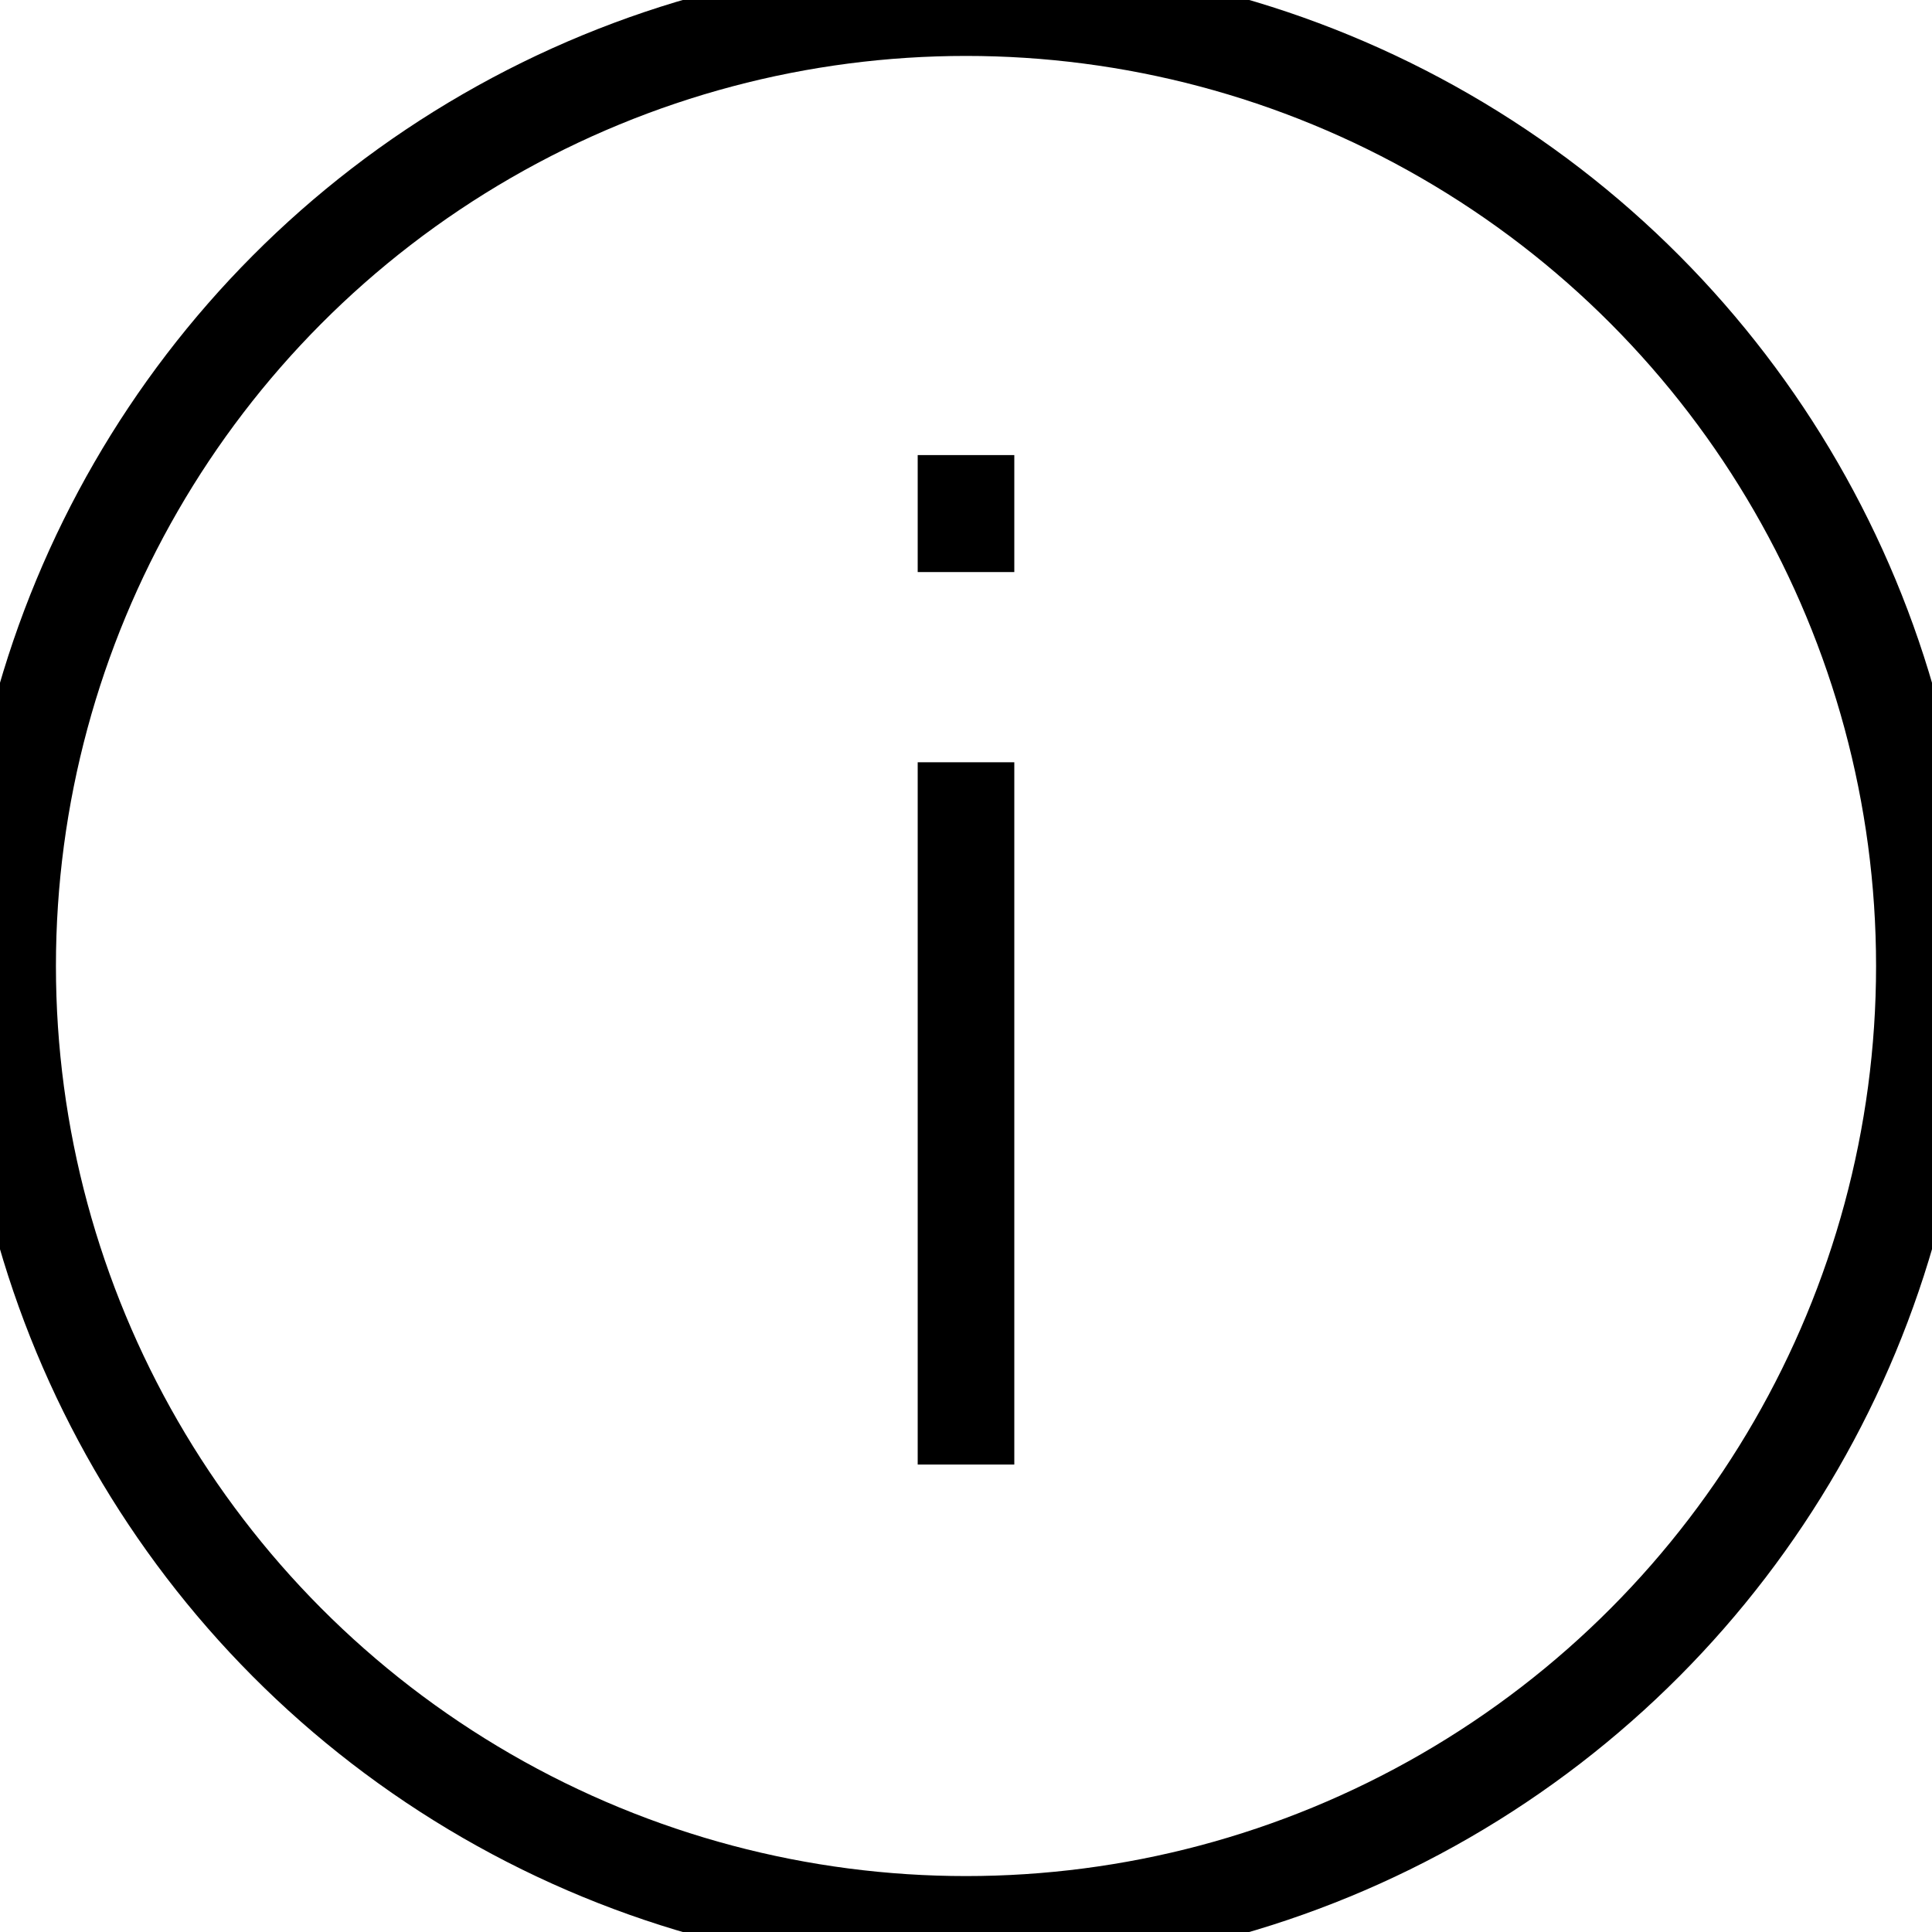 <?xml version="1.0" encoding="utf-8"?>
<!-- Generator: Adobe Illustrator 16.0.0, SVG Export Plug-In . SVG Version: 6.00 Build 0)  -->
<!DOCTYPE svg PUBLIC "-//W3C//DTD SVG 1.1//EN" "http://www.w3.org/Graphics/SVG/1.1/DTD/svg11.dtd">
<svg version="1.1" id="Layer_1" xmlns="http://www.w3.org/2000/svg" xmlns:xlink="http://www.w3.org/1999/xlink" x="0px" y="0px"
   width="20px" height="20px" viewBox="0 0 20 20" enable-background="new 0 0 20 20" xml:space="preserve">
<g>
  <circle fill="none" stroke="#000000" stroke-miterlimit="10" cx="10" cy="10" r="9.921"/>
  <line fill="none" stroke="#000000" stroke-miterlimit="10" x1="10" y1="15.161" x2="10" y2="7.891"/>
  <line fill="none" stroke="#000000" stroke-miterlimit="10" x1="10" y1="5.922" x2="10" y2="4.711"/>
</g>
</svg>
